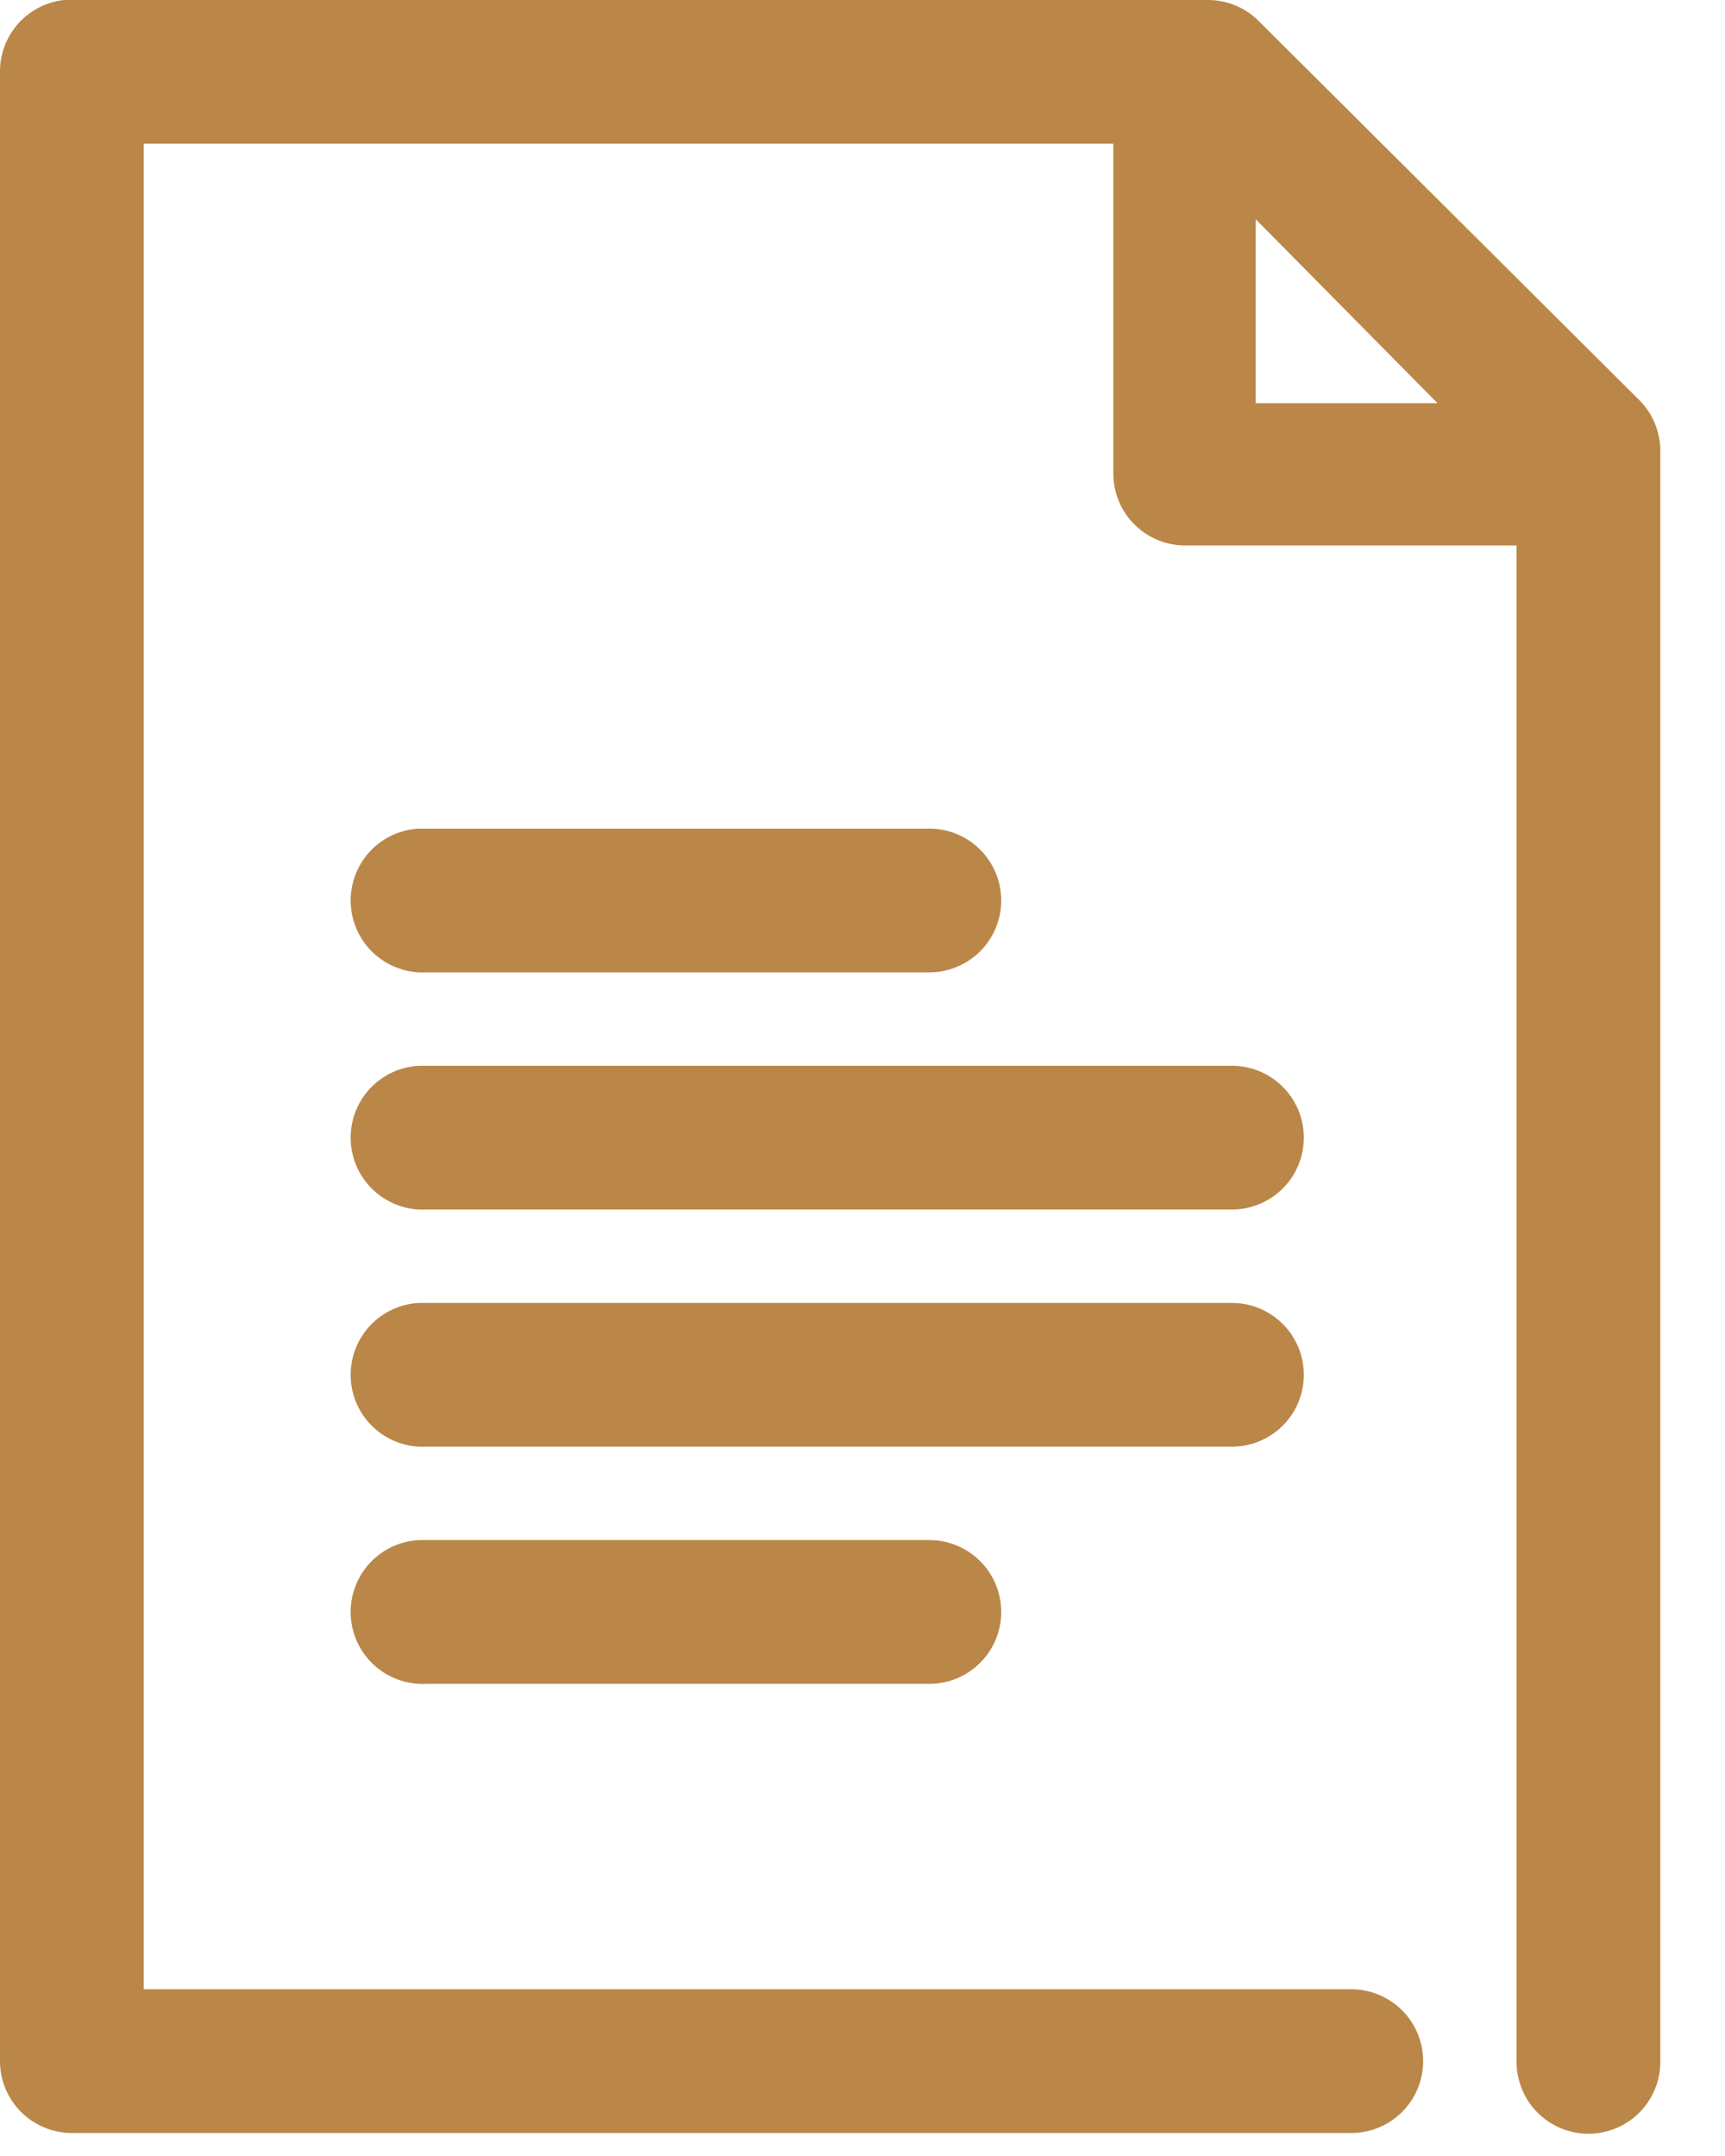 <svg id="6dbed509-eddb-49b8-8fb2-54722edd88d9" data-name="Layer 1" xmlns="http://www.w3.org/2000/svg" viewBox="0 0 24 30"><defs><style>.\30 72aebe5-dc07-4eca-82b5-cceafeac66be{fill:#ba8748;}</style></defs><title>Health History Form</title><g id="0de0f627-98f3-4009-8f25-52441777bbc0" data-name="Page-1"><g id="7e74bf51-4f6e-460b-93e1-167a5c5a5af1" data-name="Treatments---Cosmetic"><g id="0055868e-91c2-441f-9da9-0f8ddd7b4ee5" data-name="Footer"><g id="c2a3df87-0ed6-4862-8046-f49be1ba5b1d" data-name="Group-4"><g id="6ca51670-dc4c-4af6-b234-59dc7c8ca646" data-name="icons"><g id="b1c74e31-f4bb-4666-a40a-66607752352c" data-name="PDFs"><path id="1b1f4b47-6c47-4684-82e2-8f4994572e71" data-name="Fill-1" class="072aebe5-dc07-4eca-82b5-cceafeac66be" d="M5.83,21.43a1,1,0,1,0,.1,2h7a1,1,0,1,0,0-2H5.83Zm0-3.3a1,1,0,1,0,.1,2H17.14a1,1,0,1,0,0-2H5.83Zm0-3.3a1,1,0,0,0,.1,2H17.14a1,1,0,1,0,0-2H5.83Zm0-3.3a1,1,0,0,0,.1,2h7a1,1,0,1,0,0-2H5.83ZM17.47,3.05,20,5.61H17.47ZM.89,0A1,1,0,0,0,0,1V28.68a1,1,0,0,0,1,1h17.8a1,1,0,1,0,0-2H2V2H15.49V6.59a1,1,0,0,0,1,1H21.1v21.1a1,1,0,0,0,2,0V6.27a1,1,0,0,0-.29-.7L17.51.29a1,1,0,0,0-.7-.29H.89Z"/></g></g></g></g></g></g></svg>